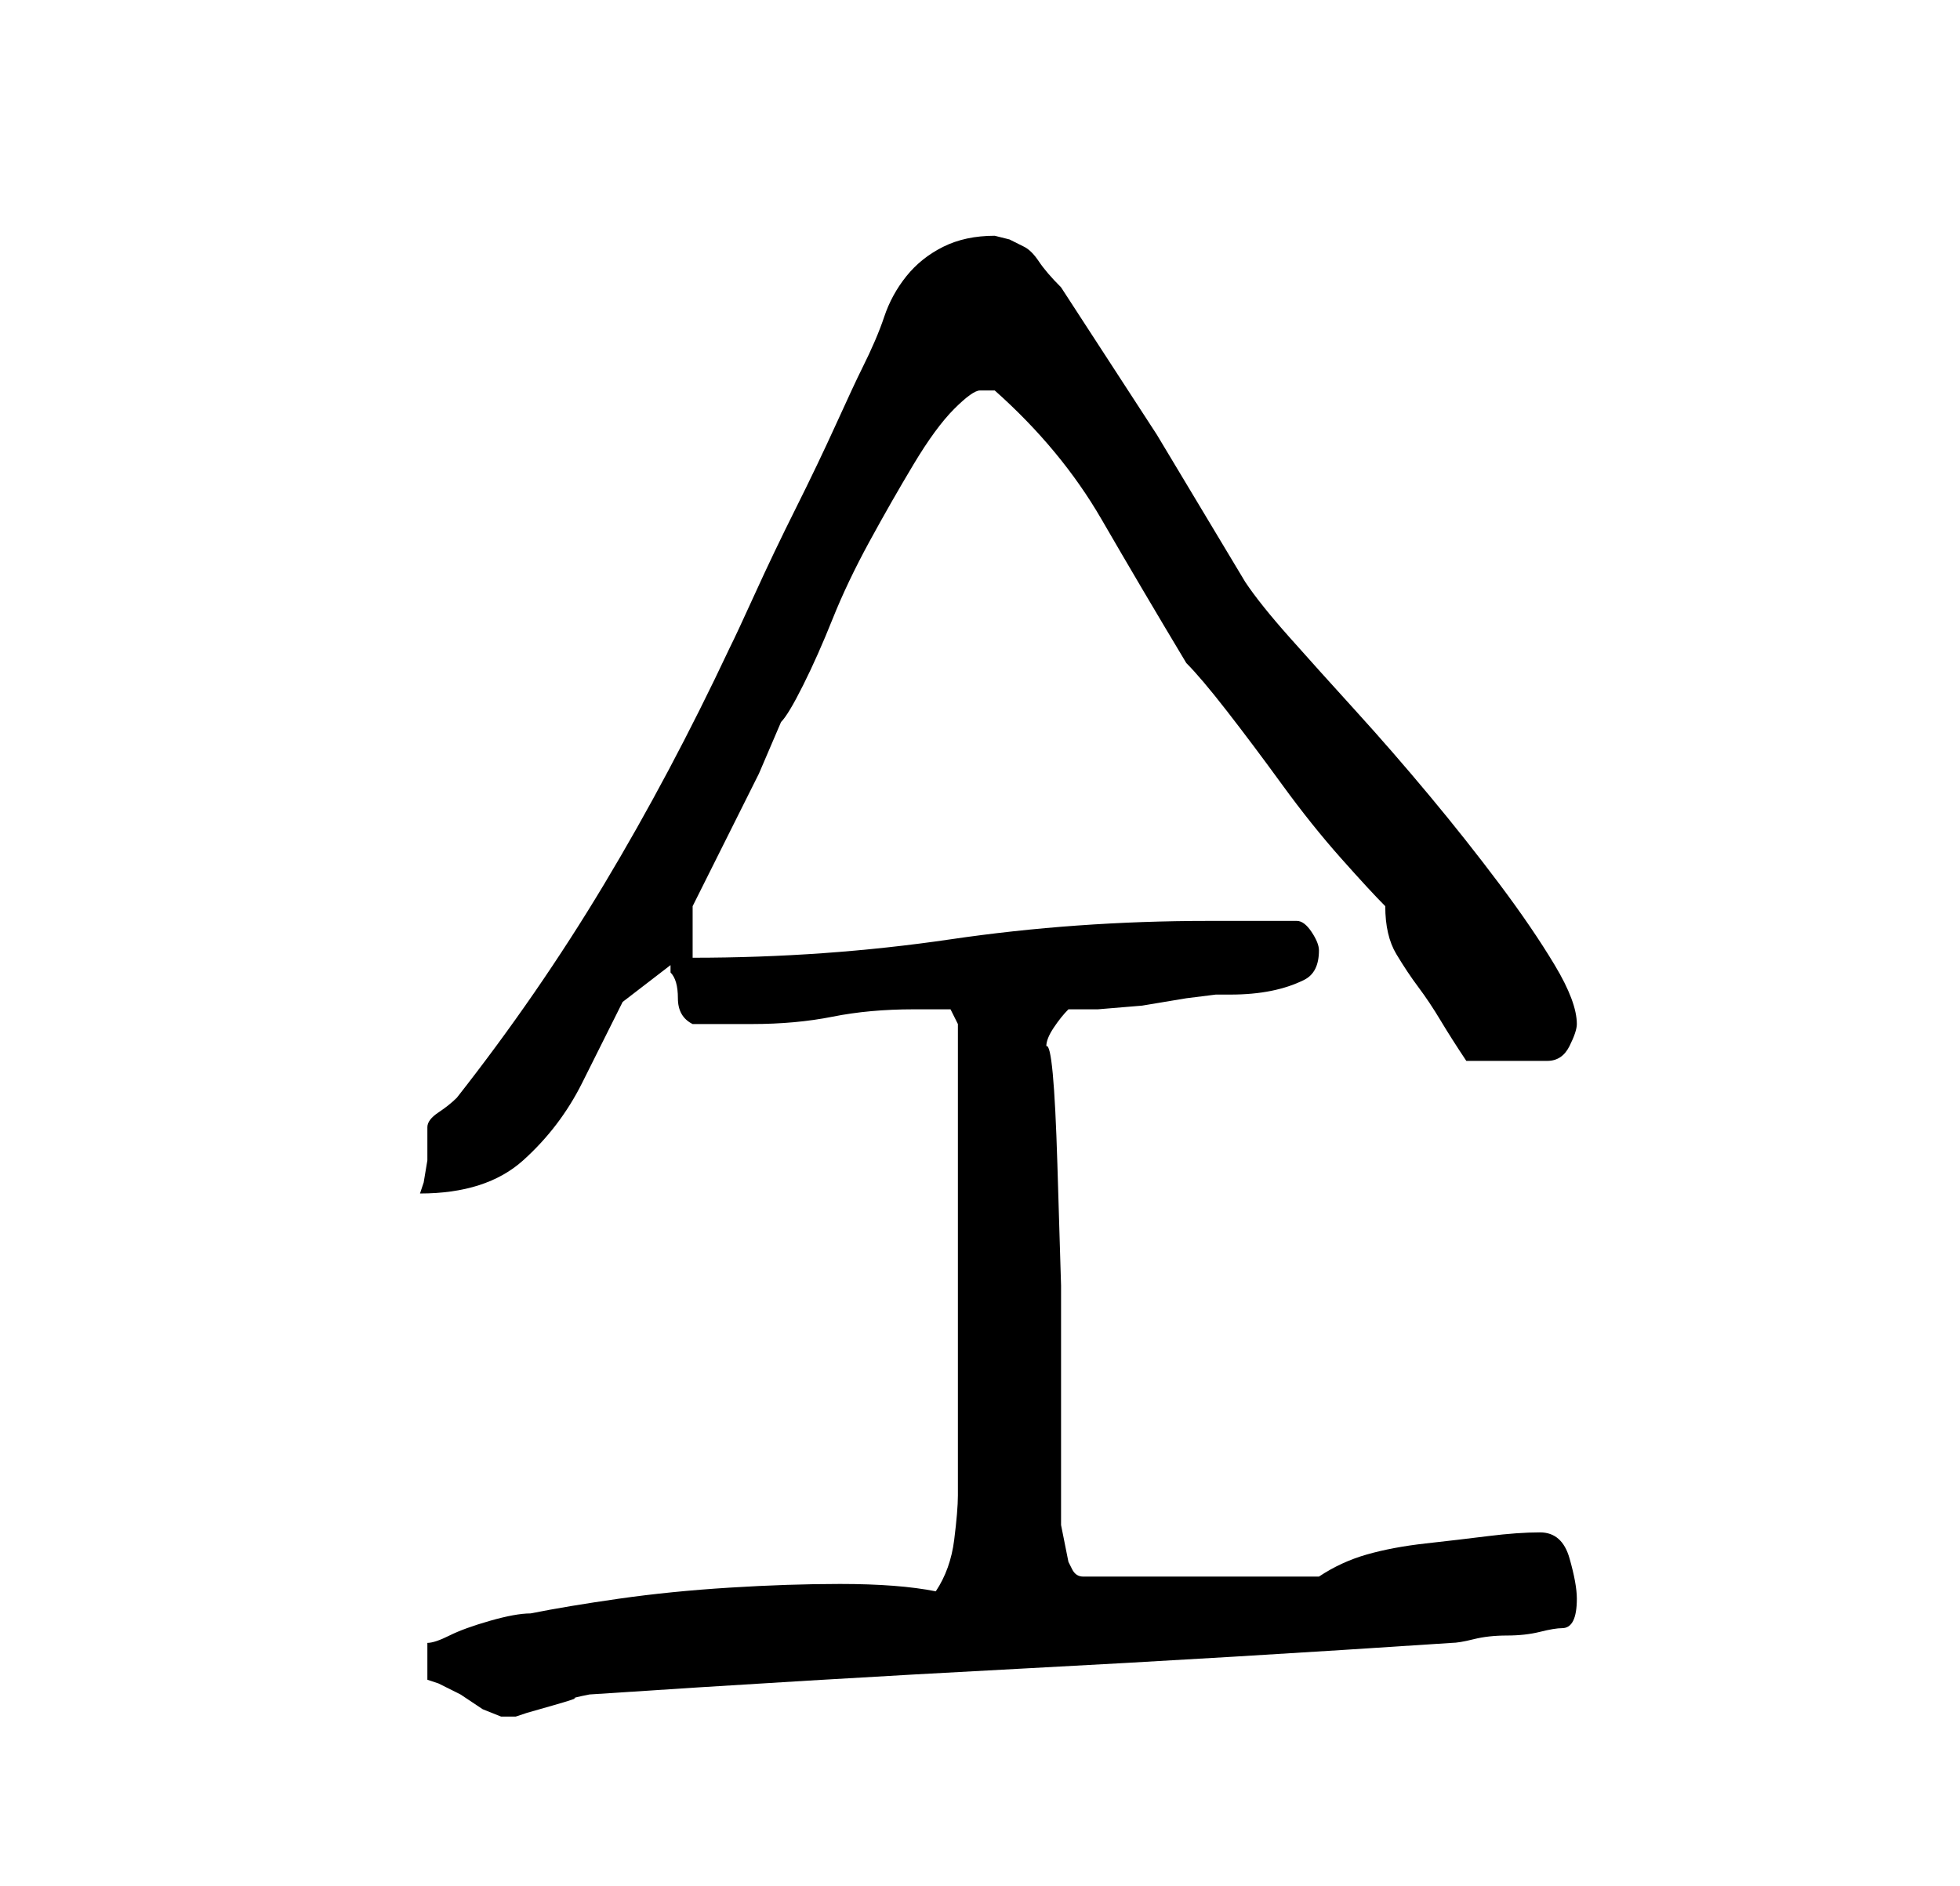 <?xml version="1.0" standalone="no"?>
<!DOCTYPE svg PUBLIC "-//W3C//DTD SVG 1.1//EN" "http://www.w3.org/Graphics/SVG/1.1/DTD/svg11.dtd" >
<svg xmlns="http://www.w3.org/2000/svg" xmlns:xlink="http://www.w3.org/1999/xlink" version="1.1" viewBox="-10 0 266 256">
   <path fill="currentColor"
d="M117 216q-5 -1 -13 -1q-7 0 -15 0.5t-15 1.5t-12 2q-2 0 -5.5 1t-5.5 2t-3 1v5l1.5 0.5t3 1.5l3 2t2.5 1h1h1l1.5 -0.5t3.5 -1t3 -1t2 -0.5q30 -2 58.5 -3.5t58.5 -3.5q1 0 3 -0.5t4.5 -0.5t4.5 -0.5t3 -0.5t1.5 -1t0.5 -3t-1 -5.5t-4 -3.5t-7 0.5t-8.5 1t-8 1.5t-6.5 3
h-32q-1 0 -1.5 -1l-0.5 -1l-0.5 -2.5l-0.5 -2.5v-15.5v-17t-0.5 -16.5t-1.5 -16q0 -1 1 -2.5t2 -2.5h4t6 -0.5l6 -1t4 -0.5h2q3 0 5.5 -0.5t4.5 -1.5t2 -4v0q0 -1 -1 -2.5t-2 -1.5h-12q-18 0 -35 2.5t-35 2.5v-7l1.5 -3l3.5 -7l4 -8t3 -7q1 -1 3 -5t4 -9t5 -10.5t6 -10.5
t5.5 -7.5t3.5 -2.5h1h1q9 8 14.5 17.5t11.5 19.5q2 2 5.5 6.5t7.5 10t8 10t6 6.5q0 4 1.5 6.5t3 4.5t3 4.5t3.5 5.5h11q2 0 3 -2t1 -3q0 -3 -3 -8t-7.5 -11t-9.5 -12t-10 -11.5t-9 -10t-6 -7.5l-12 -20t-13 -20q-2 -2 -3 -3.5t-2 -2l-2 -1t-2 -0.5q-4 0 -7 1.5t-5 4t-3 5.5
t-3 7q-1 2 -3.5 7.5t-5.5 11.5t-5.5 11.5t-3.5 7.5q-8 17 -17 32t-20 29q-1 1 -2.5 2t-1.5 2v1.5v3t-0.5 3l-0.5 1.5q9 0 14 -4.5t8 -10.5l5.5 -11t6.5 -5v1q1 1 1 3.5t2 3.5h4h4q6 0 11 -1t11 -1h2h3l1 2v64q0 2 -0.5 6t-2.5 7z" />
</svg>
